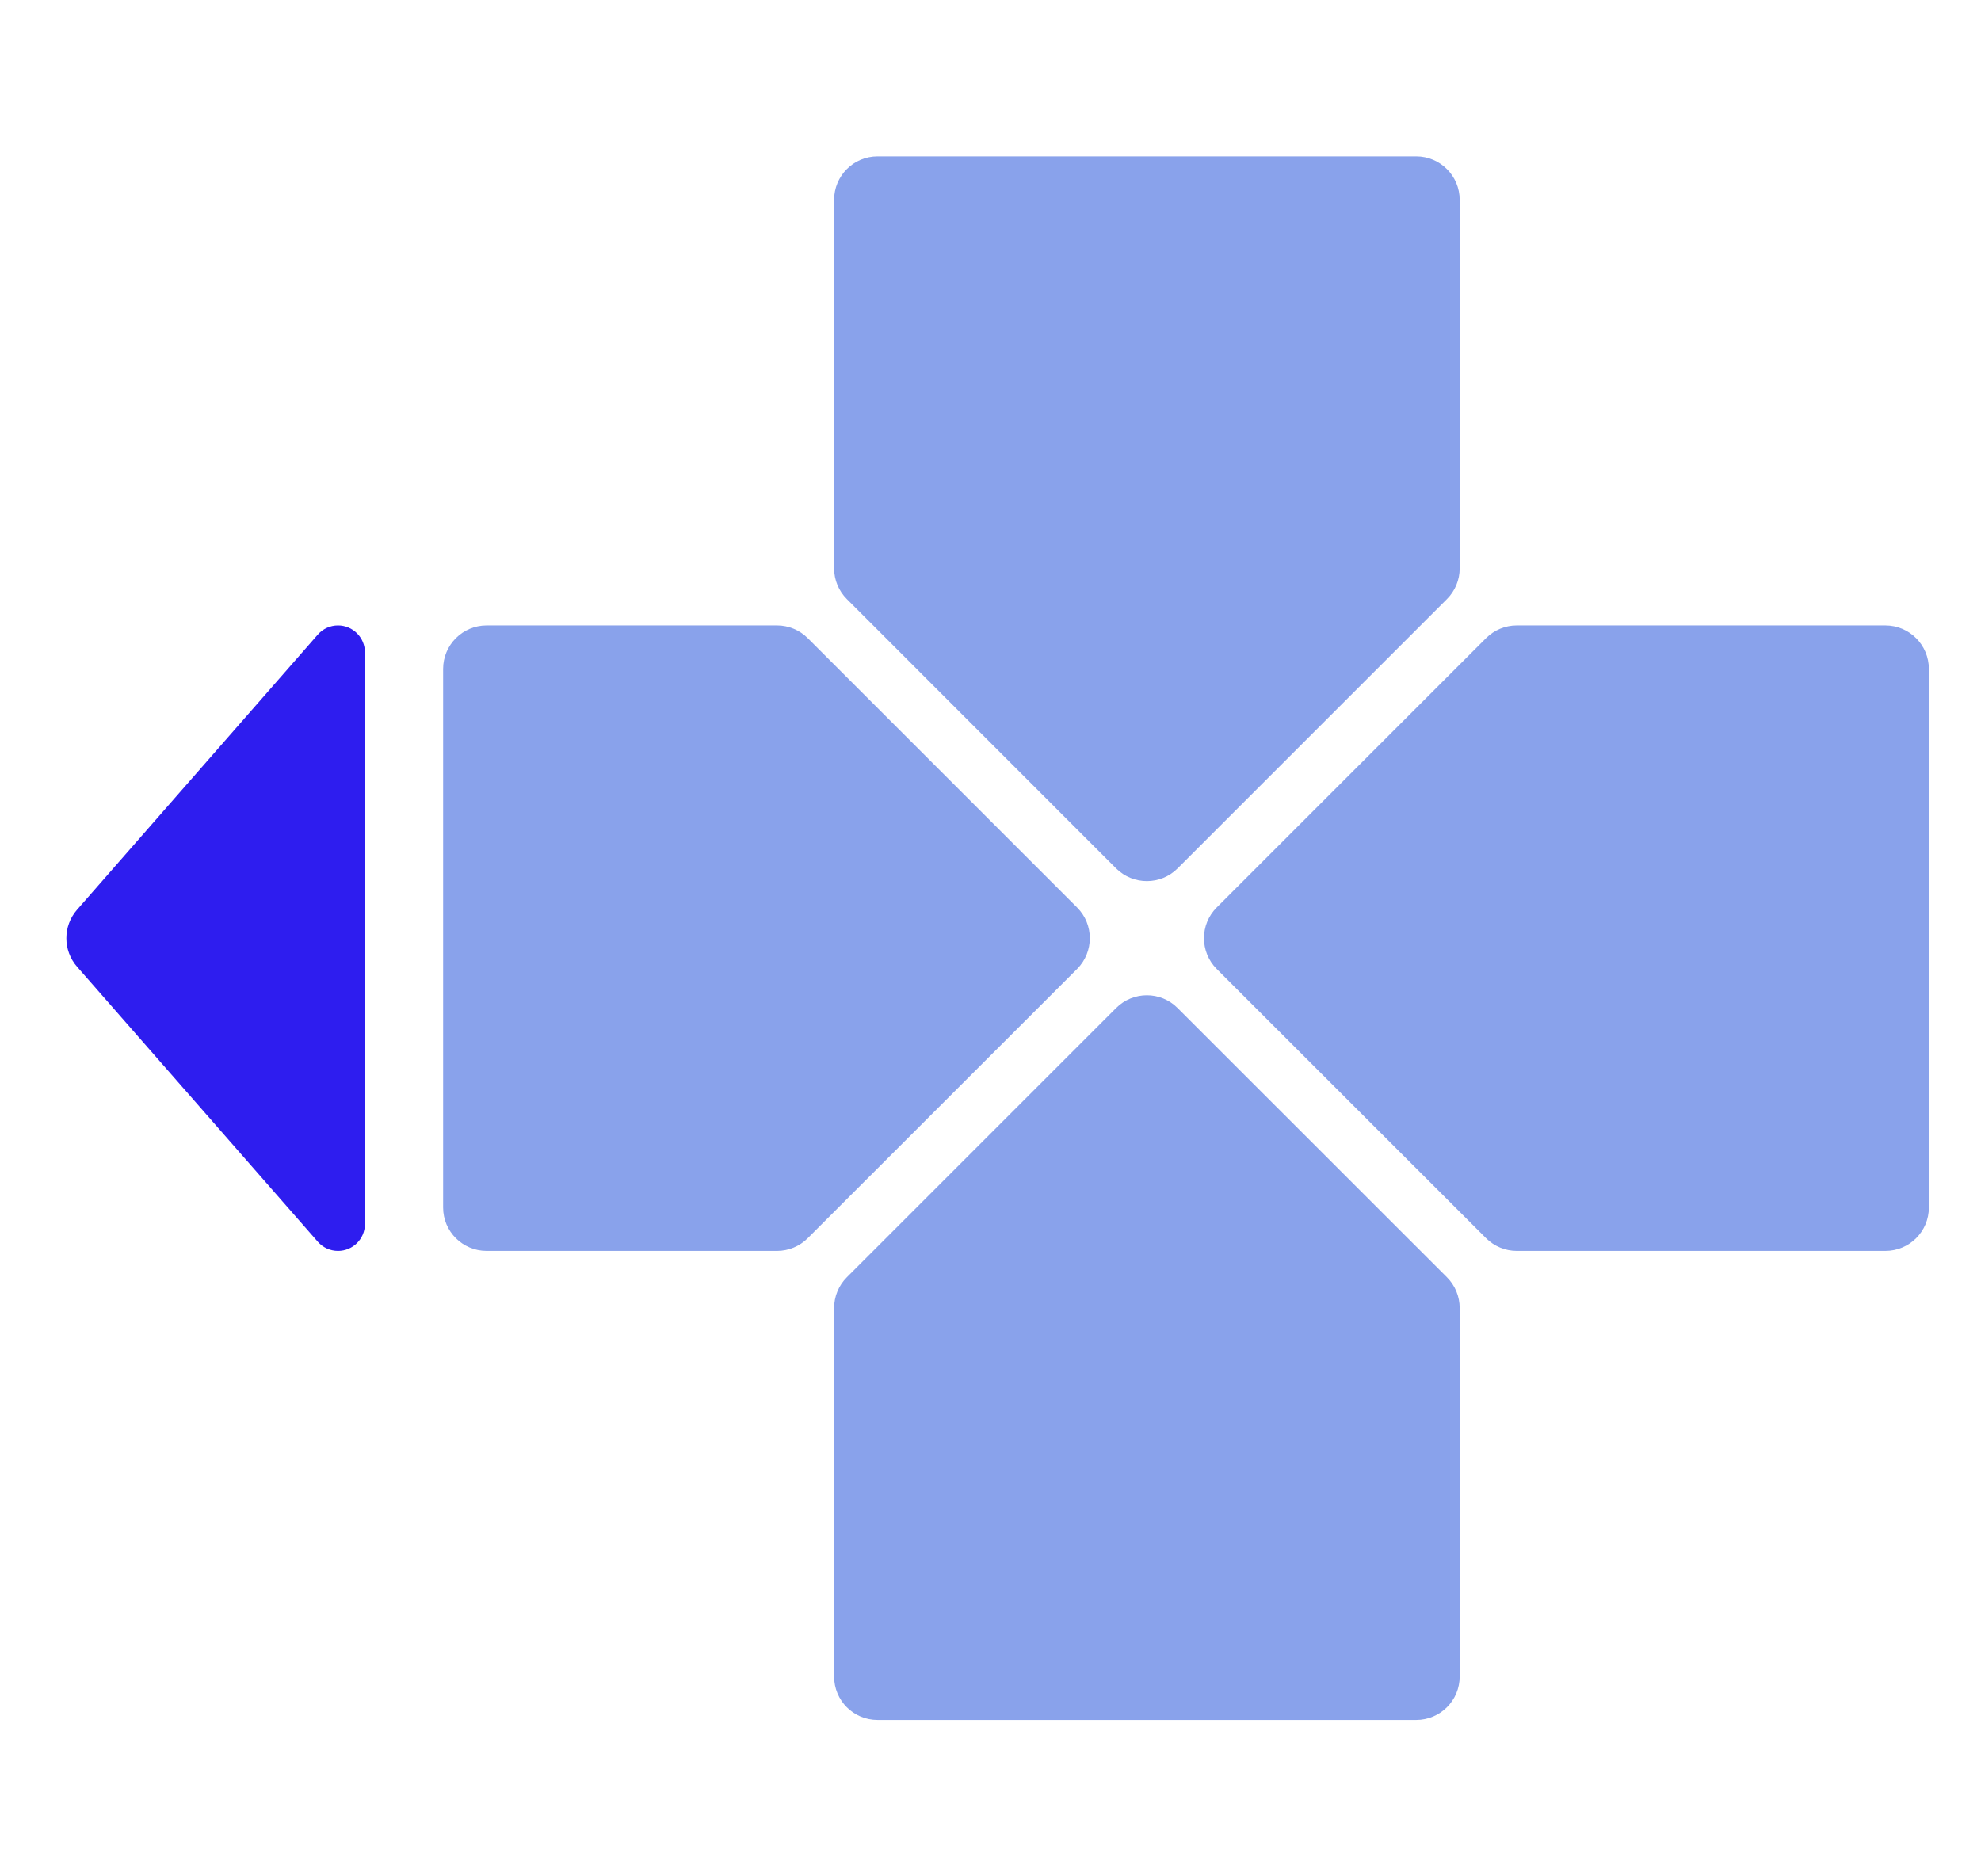 <svg width="19" height="18" viewBox="0 0 19 18" fill="none" xmlns="http://www.w3.org/2000/svg">
<path d="M18.083 6C18.313 6 18.5 6.187 18.5 6.417V11.584C18.5 11.814 18.313 12 18.083 12H14.547C14.437 12 14.331 11.956 14.253 11.878L11.669 9.295C11.507 9.132 11.507 8.868 11.669 8.706L14.253 6.122C14.331 6.044 14.437 6 14.547 6H18.083Z" fill="#89A2EB"/>
<path d="M3.242 6C3.384 6 3.5 6.116 3.5 6.258L3.5 11.742C3.5 11.885 3.384 12 3.242 12C3.167 12 3.097 11.968 3.048 11.912L0.74 9.275C0.602 9.118 0.602 8.883 0.74 8.726L3.048 6.088C3.097 6.032 3.167 6 3.242 6Z" fill="#2E1DEF"/>
<path d="M4.667 6C4.437 6 4.25 6.187 4.25 6.417V11.584C4.25 11.814 4.437 12 4.667 12H7.453C7.563 12 7.669 11.956 7.747 11.878L10.331 9.295C10.493 9.132 10.493 8.868 10.331 8.706L7.747 6.122C7.669 6.044 7.563 6 7.453 6H4.667Z" fill="#89A2EB"/>
<path d="M8 1.917C8 1.687 8.186 1.5 8.417 1.5H13.583C13.813 1.5 14 1.687 14 1.917V5.453C14 5.563 13.956 5.669 13.878 5.747L11.294 8.331C11.132 8.493 10.868 8.493 10.705 8.331L8.122 5.747C8.044 5.669 8 5.563 8 5.453V1.917Z" fill="#89A2EB"/>
<path d="M8 16.083C8 16.314 8.186 16.5 8.417 16.5H13.583C13.813 16.5 14 16.314 14 16.083V12.548C14 12.437 13.956 12.331 13.878 12.253L11.294 9.67C11.132 9.507 10.868 9.507 10.705 9.67L8.122 12.253C8.044 12.331 8 12.437 8 12.548V16.083Z" fill="#89A2EB"/>
</svg>
